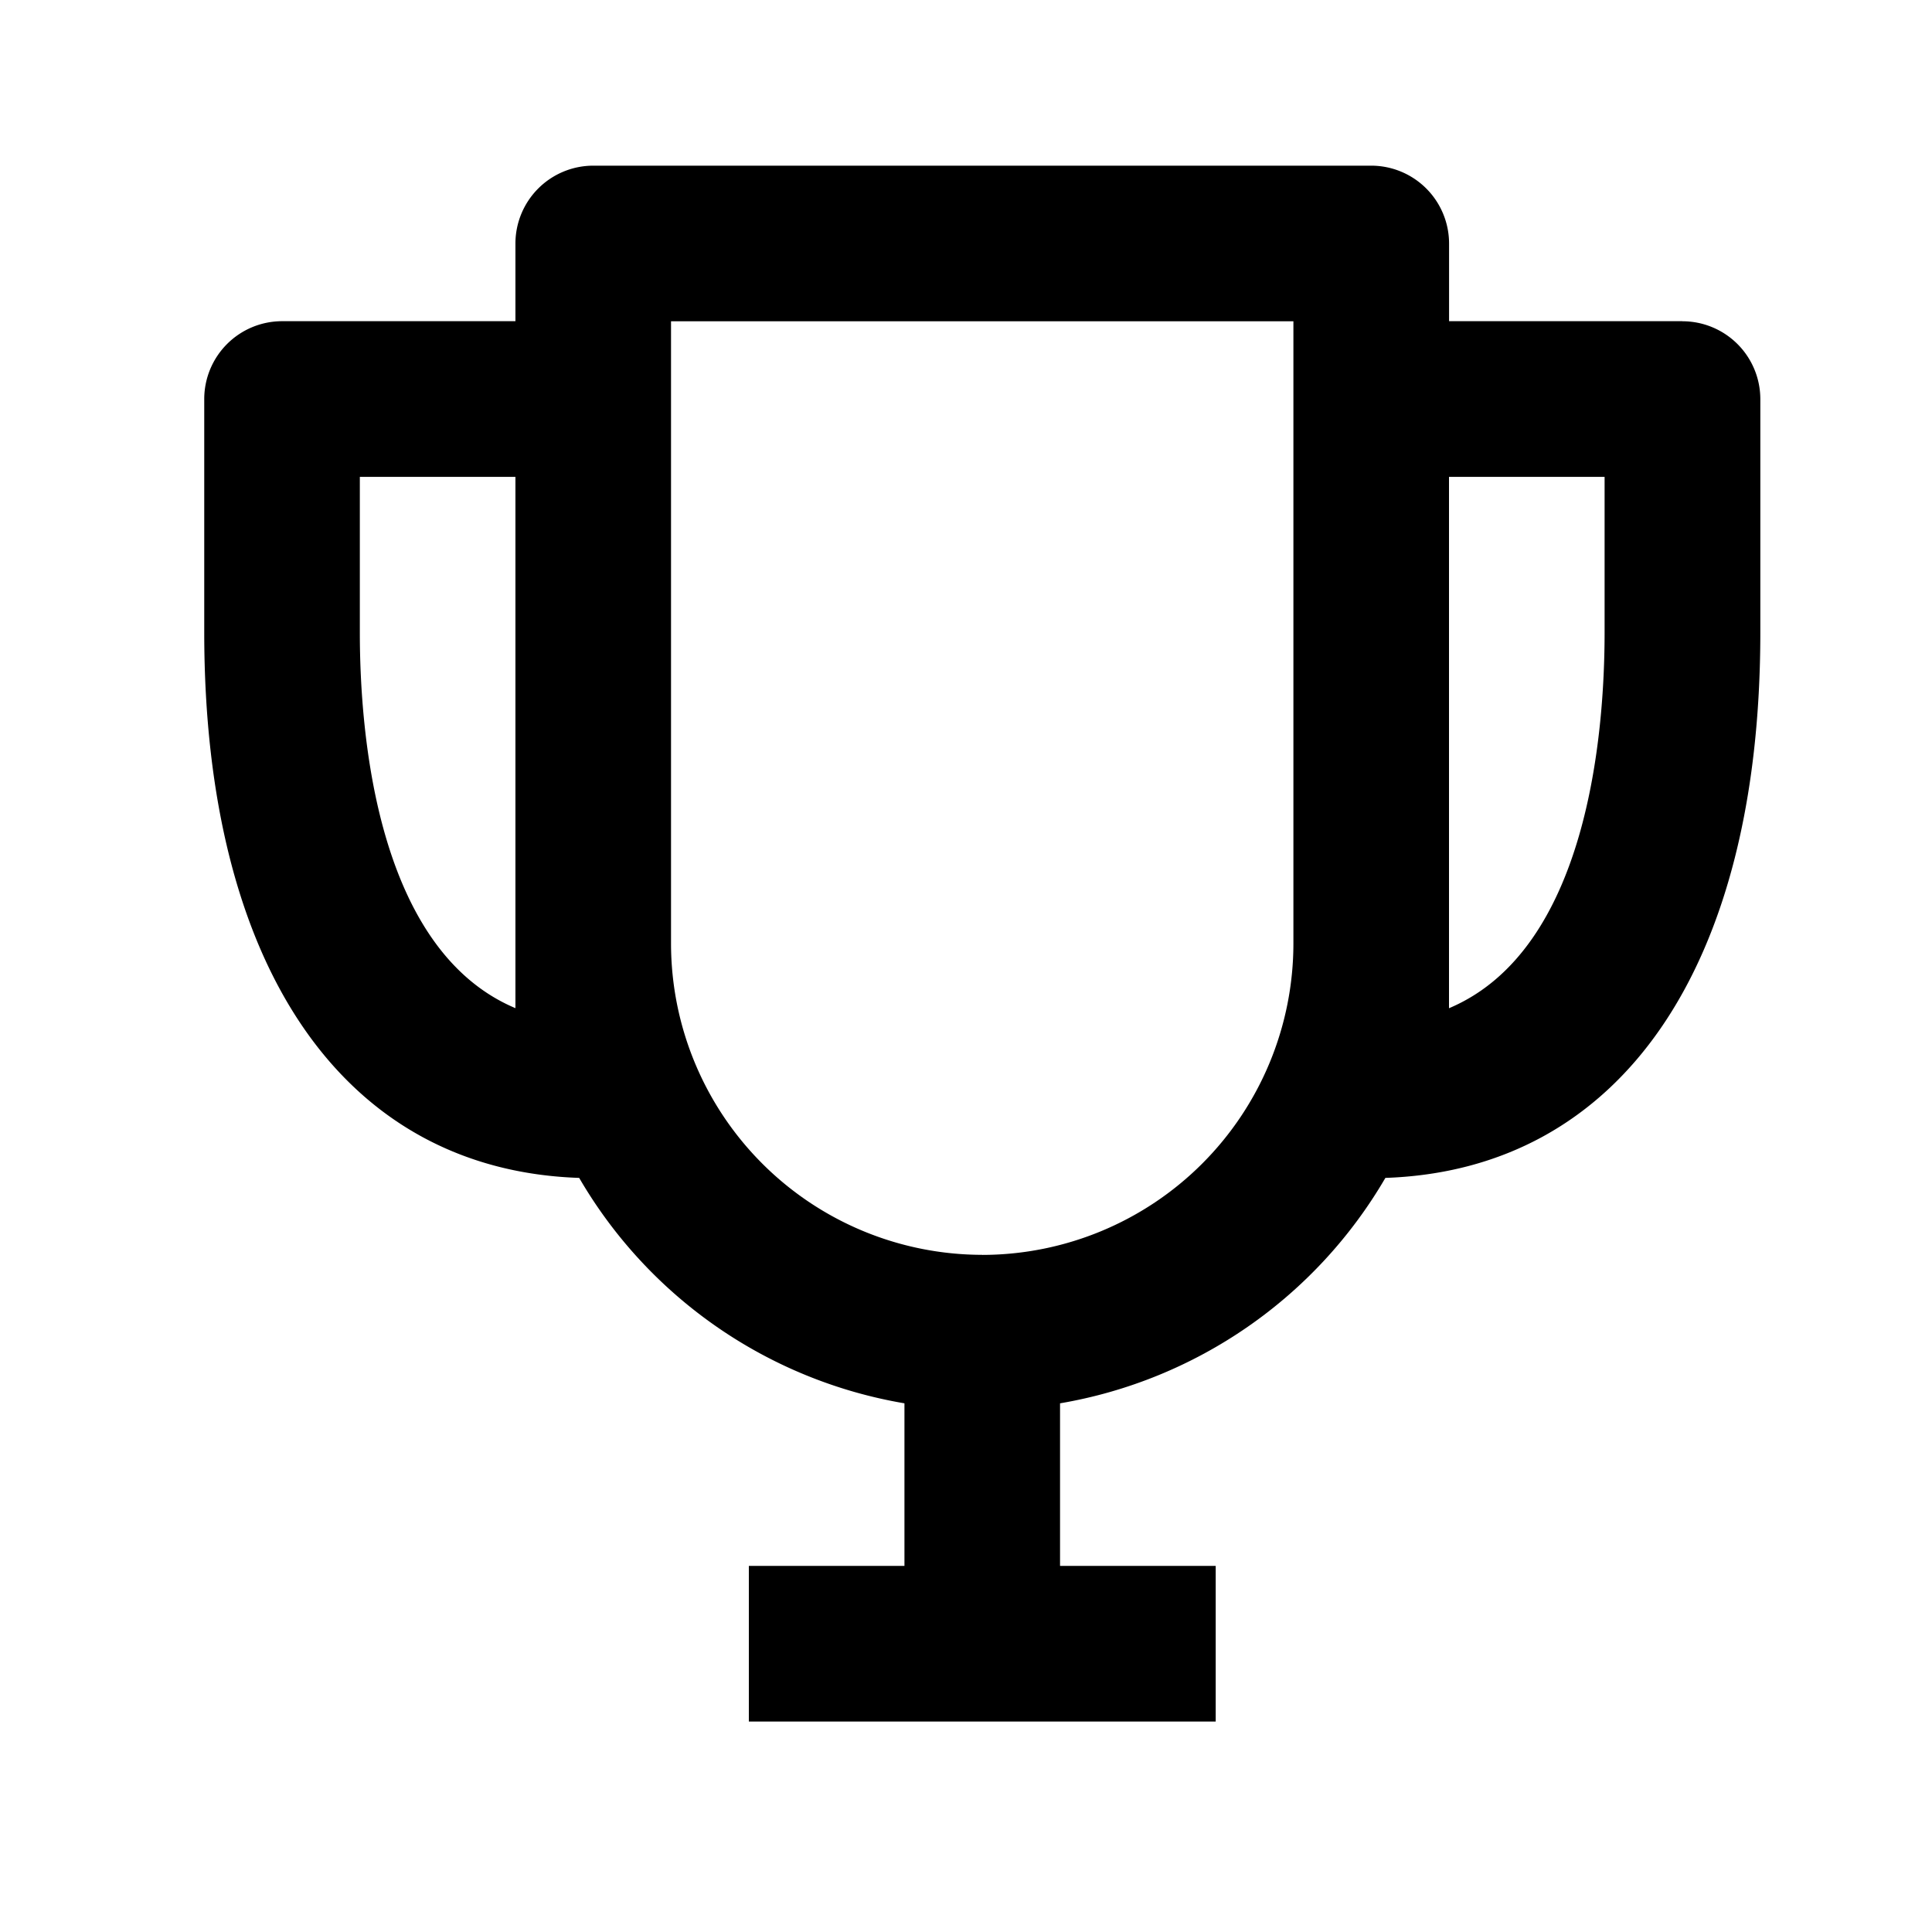 <svg width="28" height="28" viewBox="0 0 28 28" fill="none" xmlns="http://www.w3.org/2000/svg"><path d="M24.383 4.655h-3.382V3.529a1.129 1.129 0 0 0 -1.128 -1.128H8.598a1.129 1.129 0 0 0 -1.128 1.128V4.655H4.087a1.129 1.129 0 0 0 -1.127 1.127v3.383c0 4.86 2.028 7.791 5.434 7.906a6.764 6.764 0 0 0 4.714 3.267v2.356h-2.255v2.256h6.766v-2.256h-2.256v-2.356a6.772 6.772 0 0 0 4.715 -3.267c3.405 -0.116 5.434 -3.047 5.434 -7.906V5.783a1.129 1.129 0 0 0 -1.128 -1.127M5.215 9.167V6.911h2.255v7.7c-2.012 -0.847 -2.255 -3.981 -2.255 -5.445m9.02 9.02a4.515 4.515 0 0 1 -4.51 -4.511V4.656h9.02v9.02a4.515 4.515 0 0 1 -4.51 4.511M21 14.612V6.911h2.255v2.255c0 1.465 -0.244 4.598 -2.255 5.446" fill="currentColor"/></svg>